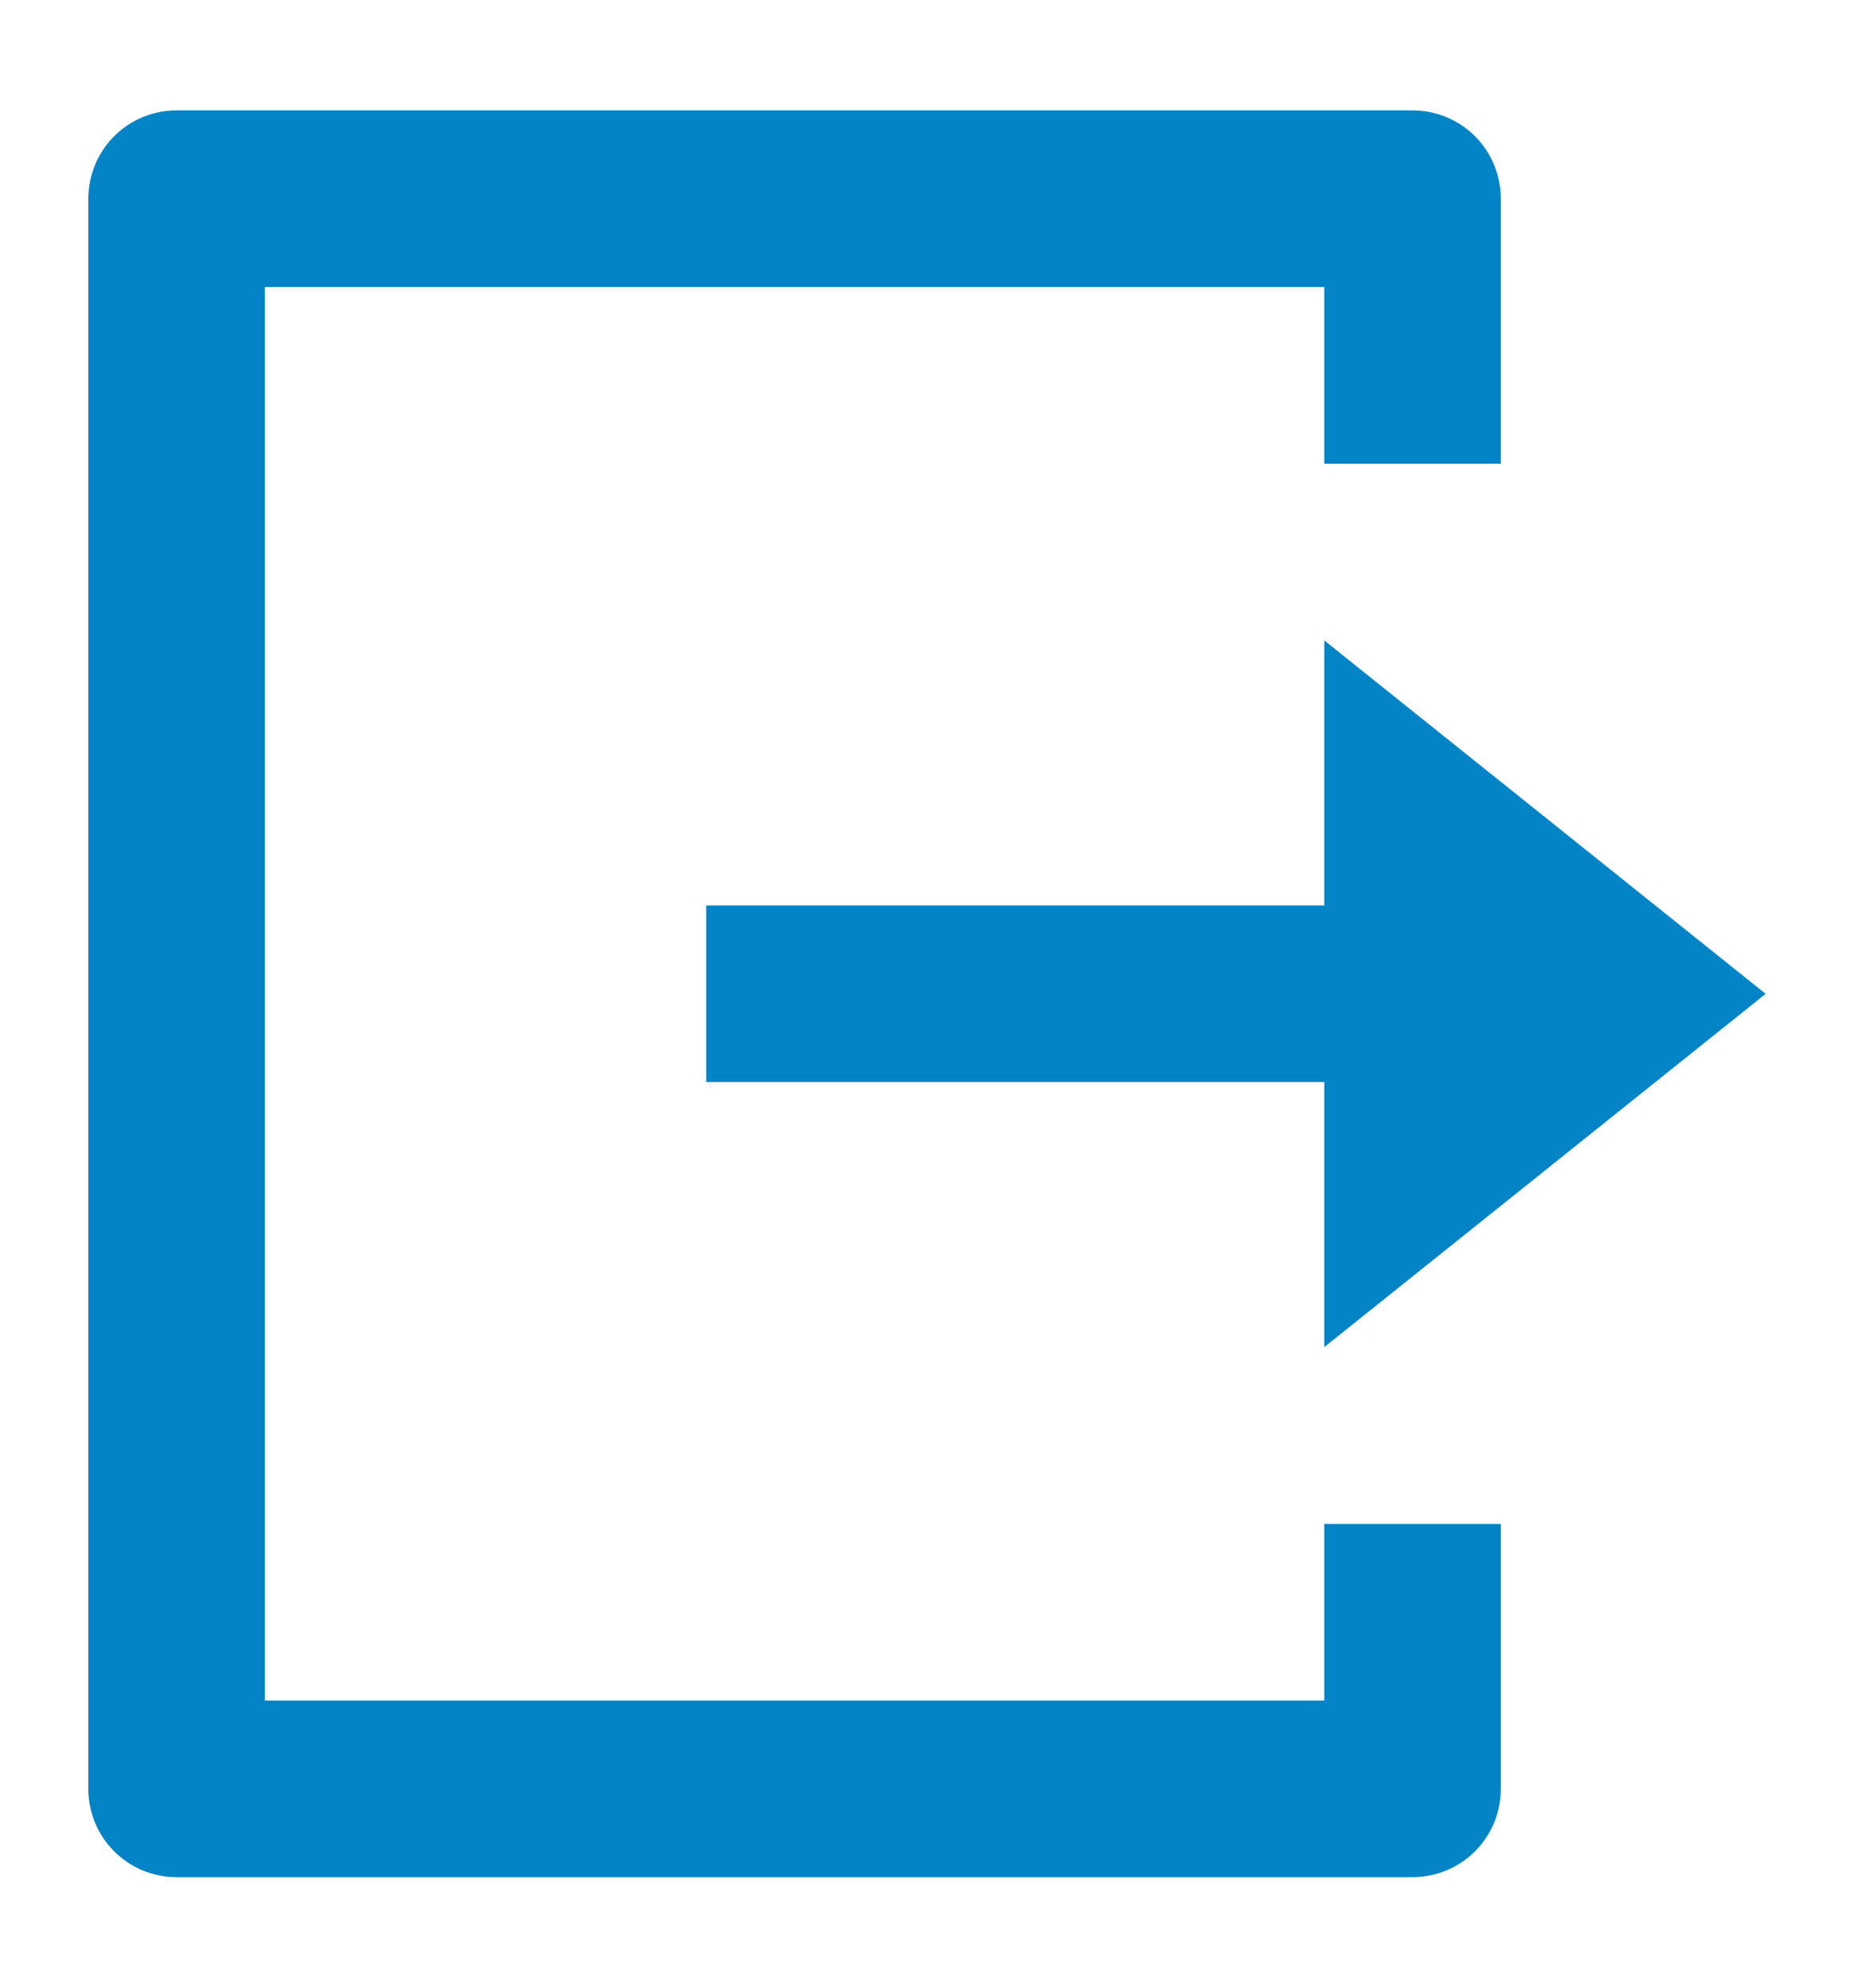 <svg width="14" height="15" viewBox="0 0 14 15" fill="none" xmlns="http://www.w3.org/2000/svg">
<path d="M1.333 14.166C1.156 14.166 0.987 14.096 0.862 13.971C0.737 13.846 0.667 13.677 0.667 13.5V1.5C0.667 1.323 0.737 1.153 0.862 1.028C0.987 0.903 1.156 0.833 1.333 0.833H10.667C10.843 0.833 11.013 0.903 11.138 1.028C11.263 1.153 11.333 1.323 11.333 1.5V3.5H10V2.166H2V12.833H10V11.5H11.333V13.5C11.333 13.677 11.263 13.846 11.138 13.971C11.013 14.096 10.843 14.166 10.667 14.166H1.333ZM10 10.166V8.166H5.333V6.833H10V4.833L13.333 7.5L10 10.166Z" fill="#0284C7"/>
</svg>
